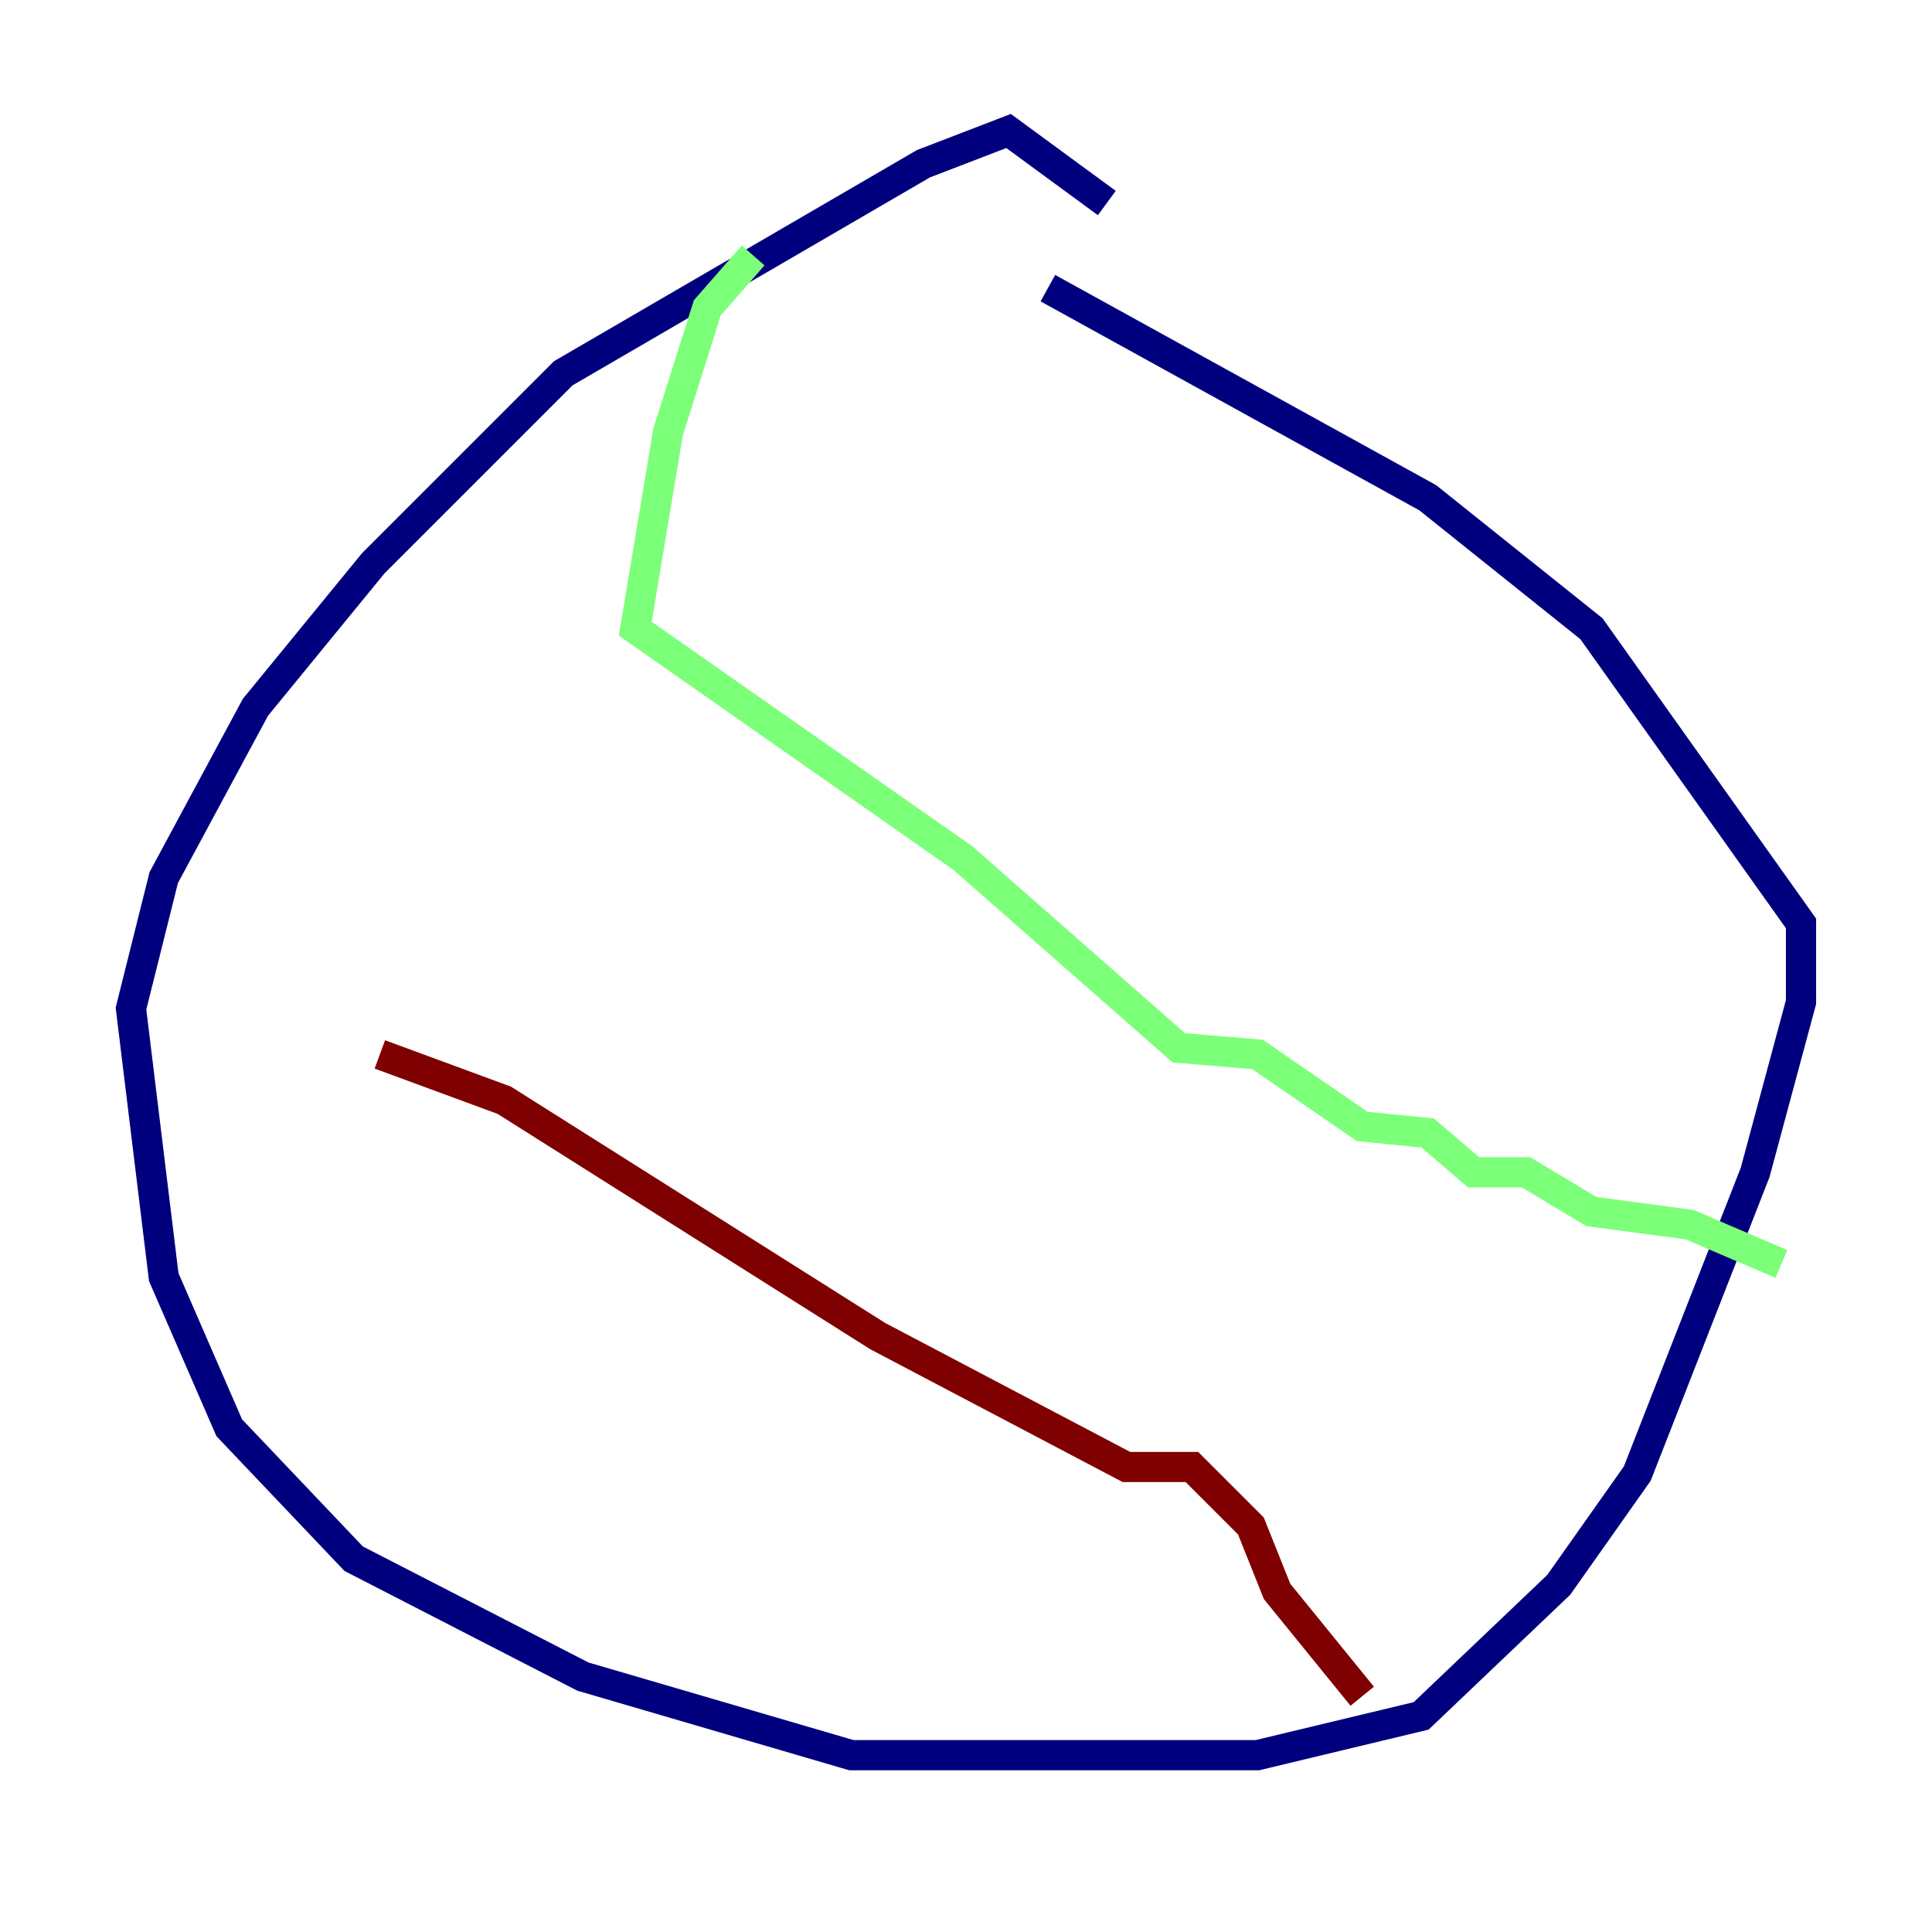 <?xml version="1.0" encoding="utf-8" ?>
<svg baseProfile="tiny" height="128" version="1.2" viewBox="0,0,128,128" width="128" xmlns="http://www.w3.org/2000/svg" xmlns:ev="http://www.w3.org/2001/xml-events" xmlns:xlink="http://www.w3.org/1999/xlink"><defs /><polyline fill="none" points="73.329,13.451 66.82,8.678 61.18,10.848 37.315,24.732 24.732,37.315 16.922,46.861 10.848,58.142 8.678,66.82 10.848,84.61 15.186,94.59 23.43,103.268 38.617,111.078 56.407,116.285 83.308,116.285 94.156,113.681 103.268,105.003 108.475,97.627 116.285,77.668 119.322,66.386 119.322,61.18 105.437,41.654 94.59,32.976 69.424,19.091" stroke="#00007f" stroke-width="2" /><polyline fill="none" points="49.898,16.922 46.861,20.393 44.258,28.637 42.088,41.654 63.783,56.841 78.102,69.424 83.308,69.858 90.251,74.63 94.59,75.064 97.627,77.668 101.098,77.668 105.437,80.271 111.946,81.139 118.02,83.742" stroke="#7cff79" stroke-width="2" /><polyline fill="none" points="90.251,112.38 84.61,105.437 82.875,101.098 78.969,97.193 74.63,97.193 58.142,88.515 33.41,72.895 25.166,69.858" stroke="#7f0000" stroke-width="2" /></svg>